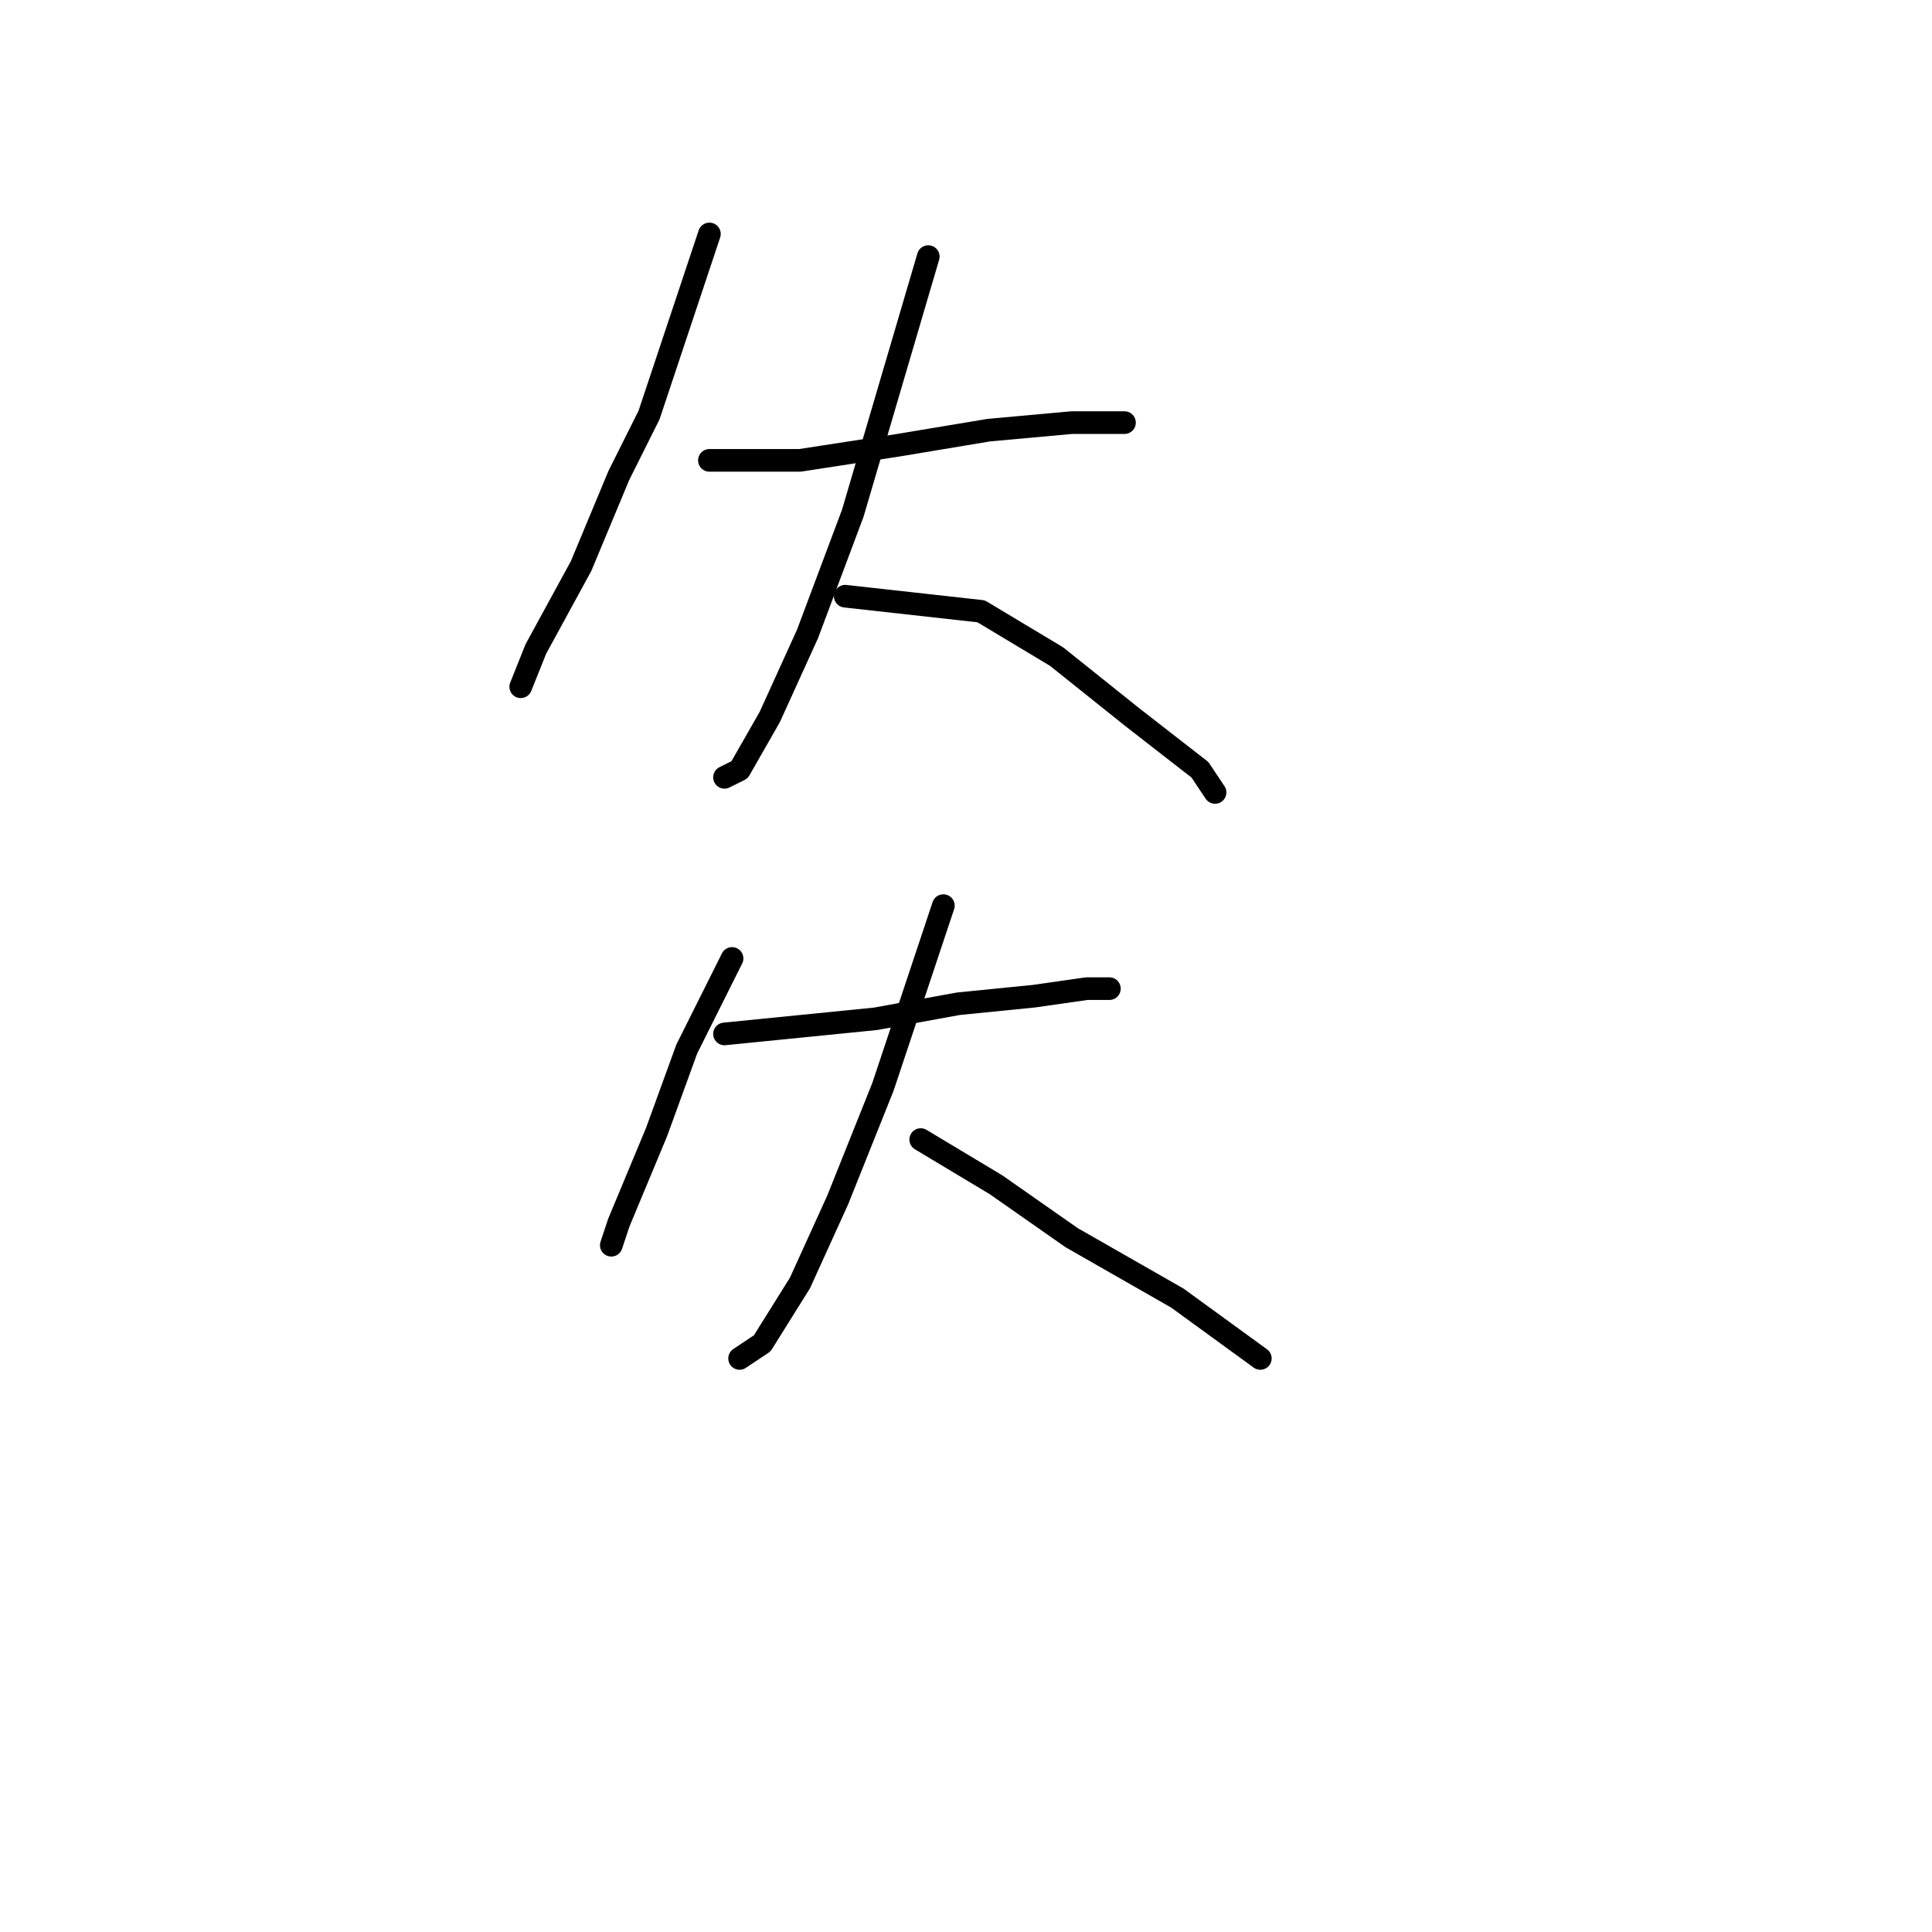 <?xml version="1.0" standalone="no"?>
    <svg width="256" height="256" xmlns="http://www.w3.org/2000/svg" version="1.1">
    <polyline stroke="black" stroke-width="3" stroke-linecap="round" fill="transparent" stroke-linejoin="round" points="94 31 90 43 86 55 82 63 77 75 71 86 69 91 69 91 " />
        <polyline stroke="black" stroke-width="3" stroke-linecap="round" fill="transparent" stroke-linejoin="round" points="94 61 100 61 106 61 119 59 131 57 142 56 147 56 149 56 149 56 " />
        <polyline stroke="black" stroke-width="3" stroke-linecap="round" fill="transparent" stroke-linejoin="round" points="123 34 118 51 113 68 107 84 102 95 98 102 96 103 96 103 " />
        <polyline stroke="black" stroke-width="3" stroke-linecap="round" fill="transparent" stroke-linejoin="round" points="112 79 121 80 130 81 140 87 150 95 159 102 161 105 161 105 " />
        <polyline stroke="black" stroke-width="3" stroke-linecap="round" fill="transparent" stroke-linejoin="round" points="97 127 94 133 91 139 87 150 82 162 81 165 81 165 " />
        <polyline stroke="black" stroke-width="3" stroke-linecap="round" fill="transparent" stroke-linejoin="round" points="96 137 106 136 116 135 127 133 137 132 144 131 147 131 147 131 " />
        <polyline stroke="black" stroke-width="3" stroke-linecap="round" fill="transparent" stroke-linejoin="round" points="125 120 121 132 117 144 111 159 106 170 101 178 98 180 98 180 " />
        <polyline stroke="black" stroke-width="3" stroke-linecap="round" fill="transparent" stroke-linejoin="round" points="122 151 127 154 132 157 142 164 156 172 167 180 167 180 " />
        </svg>